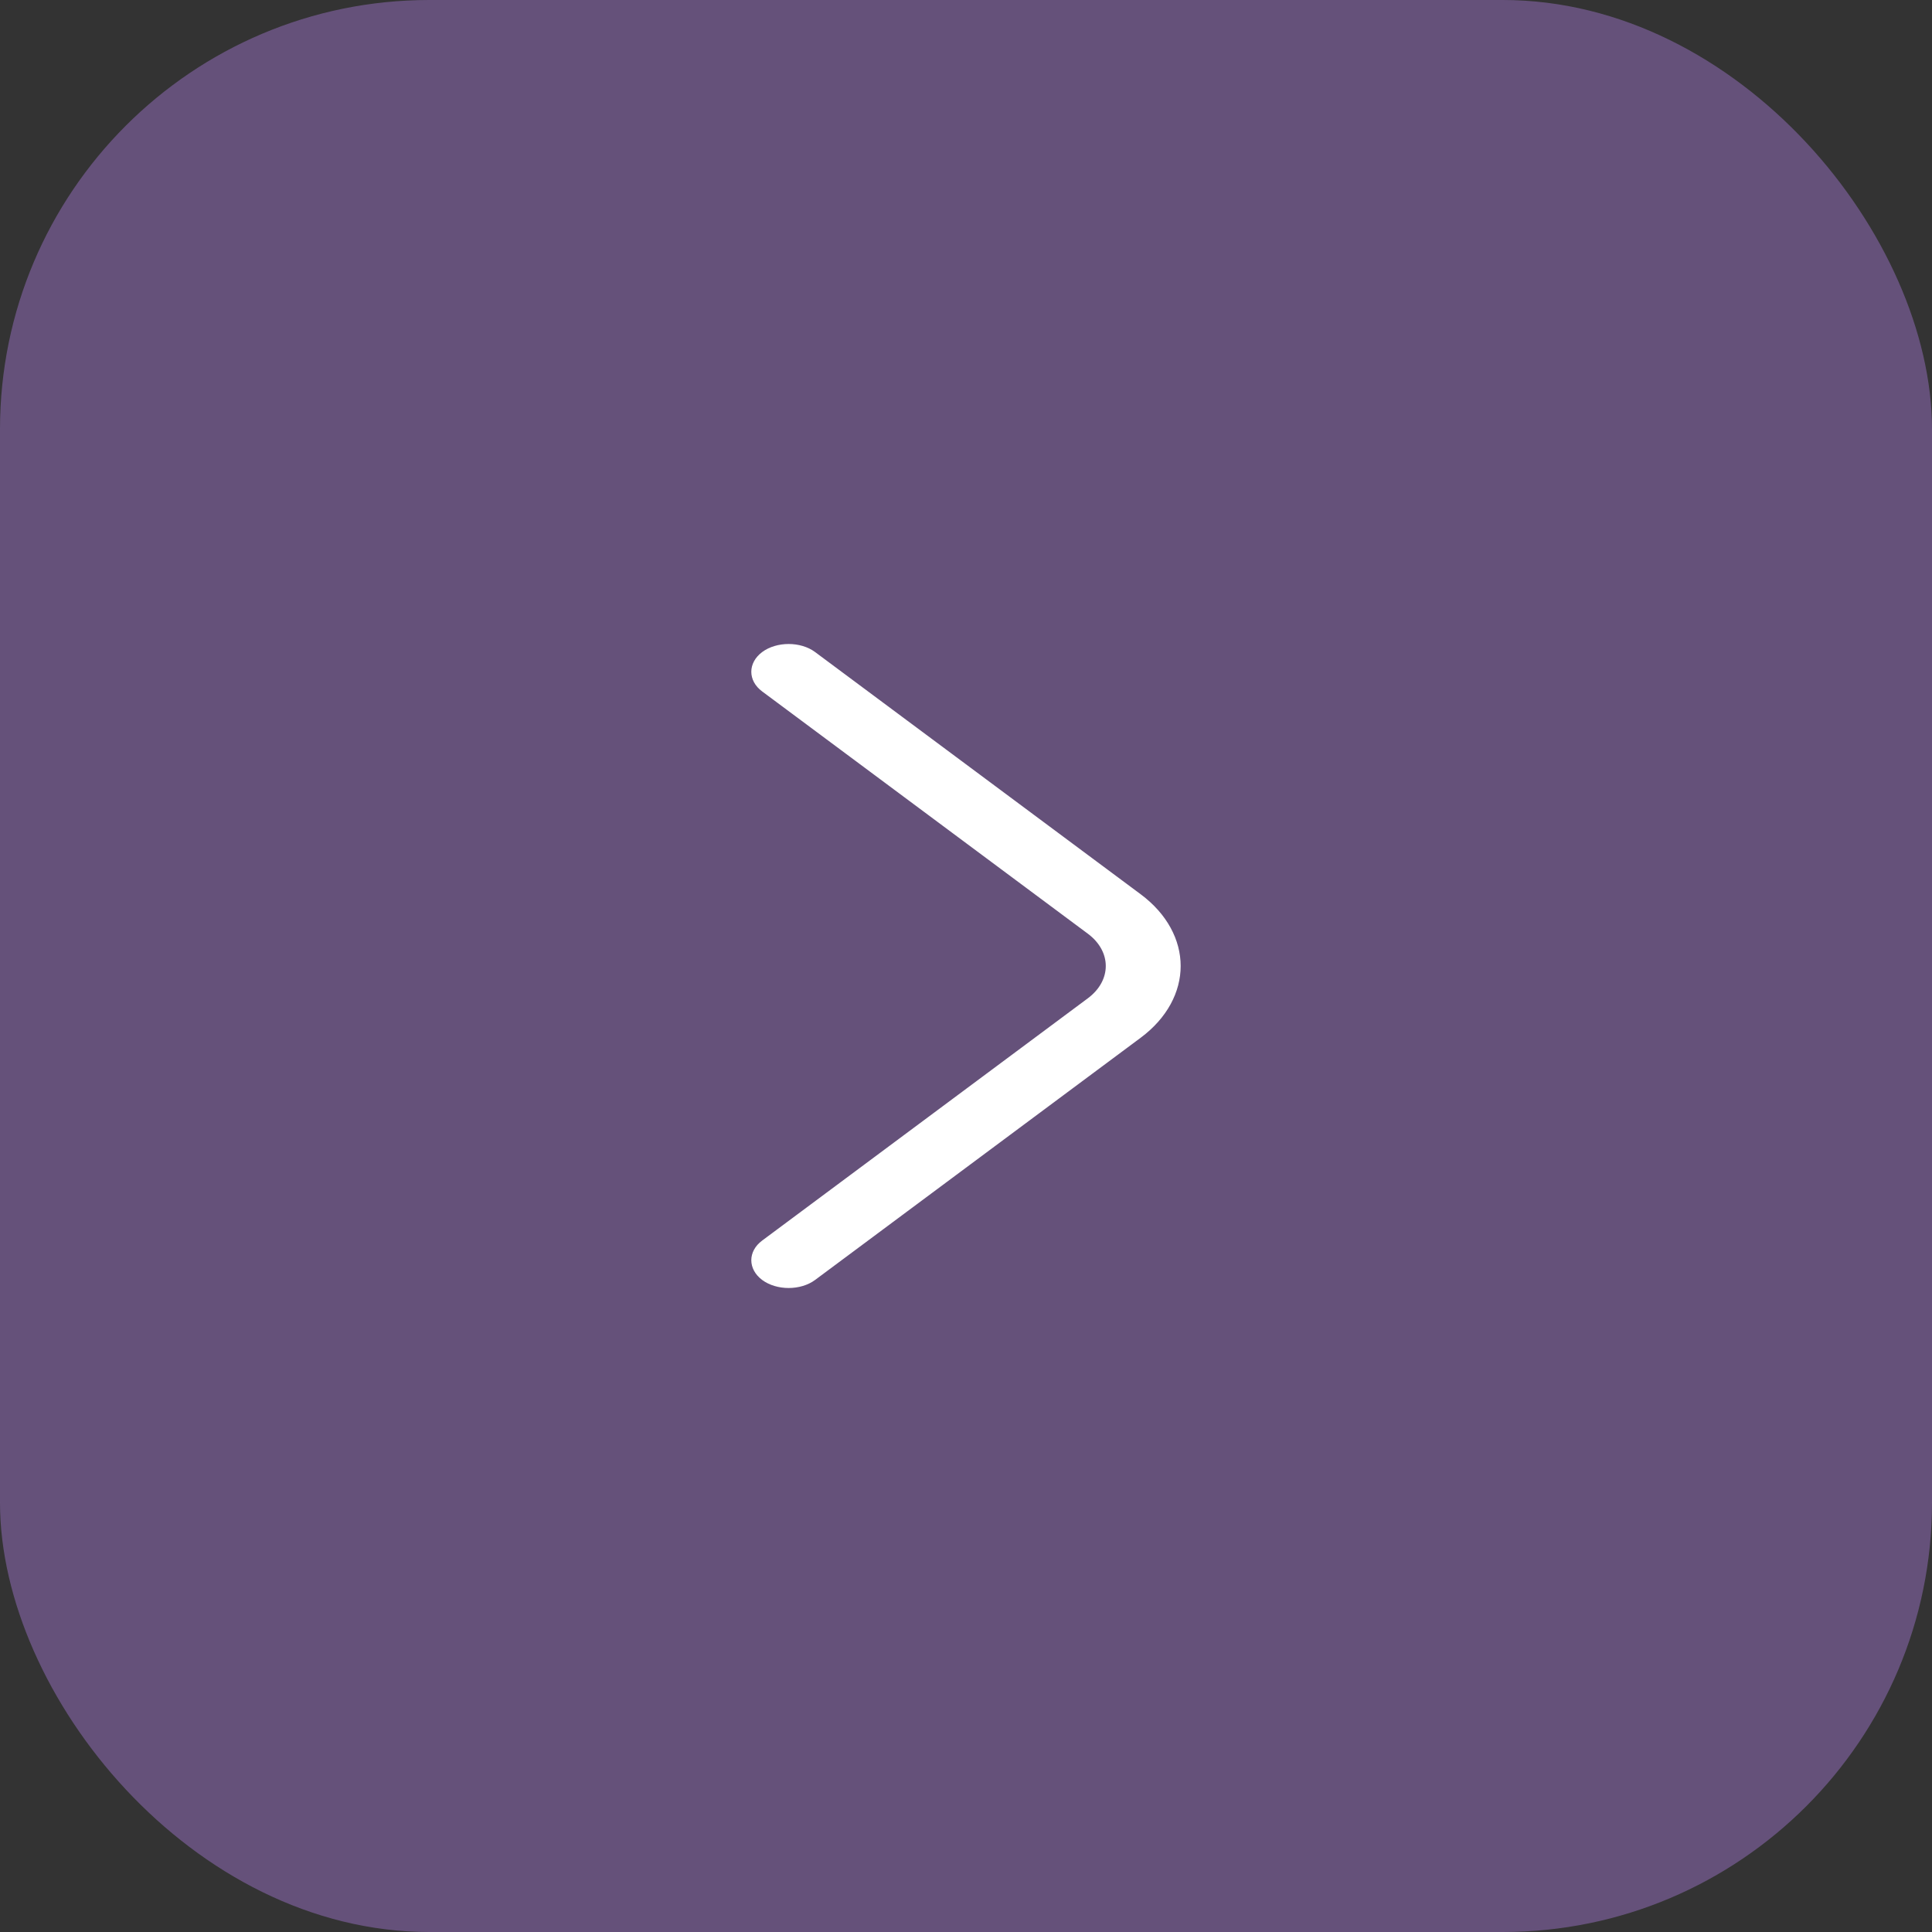 <svg width="18" height="18" viewBox="0 0 18 18" fill="none" xmlns="http://www.w3.org/2000/svg">
<rect x="0" y="0" width="18" height="18" fill="#333333" stroke="none"/>
<rect width="18" height="18" rx="4" fill="#9971C3" fill-opacity="0.5"/>
<path d="M11 9C11 9.242 10.874 9.485 10.628 9.668L7.594 11.925C7.459 12.025 7.236 12.025 7.101 11.925C6.966 11.824 6.966 11.658 7.101 11.558L10.135 9.301C10.358 9.135 10.358 8.865 10.135 8.699L7.101 6.442C6.966 6.342 6.966 6.176 7.101 6.075C7.236 5.975 7.459 5.975 7.594 6.075L10.628 8.332C10.874 8.515 11 8.758 11 9Z" fill="white"/>
</svg>
